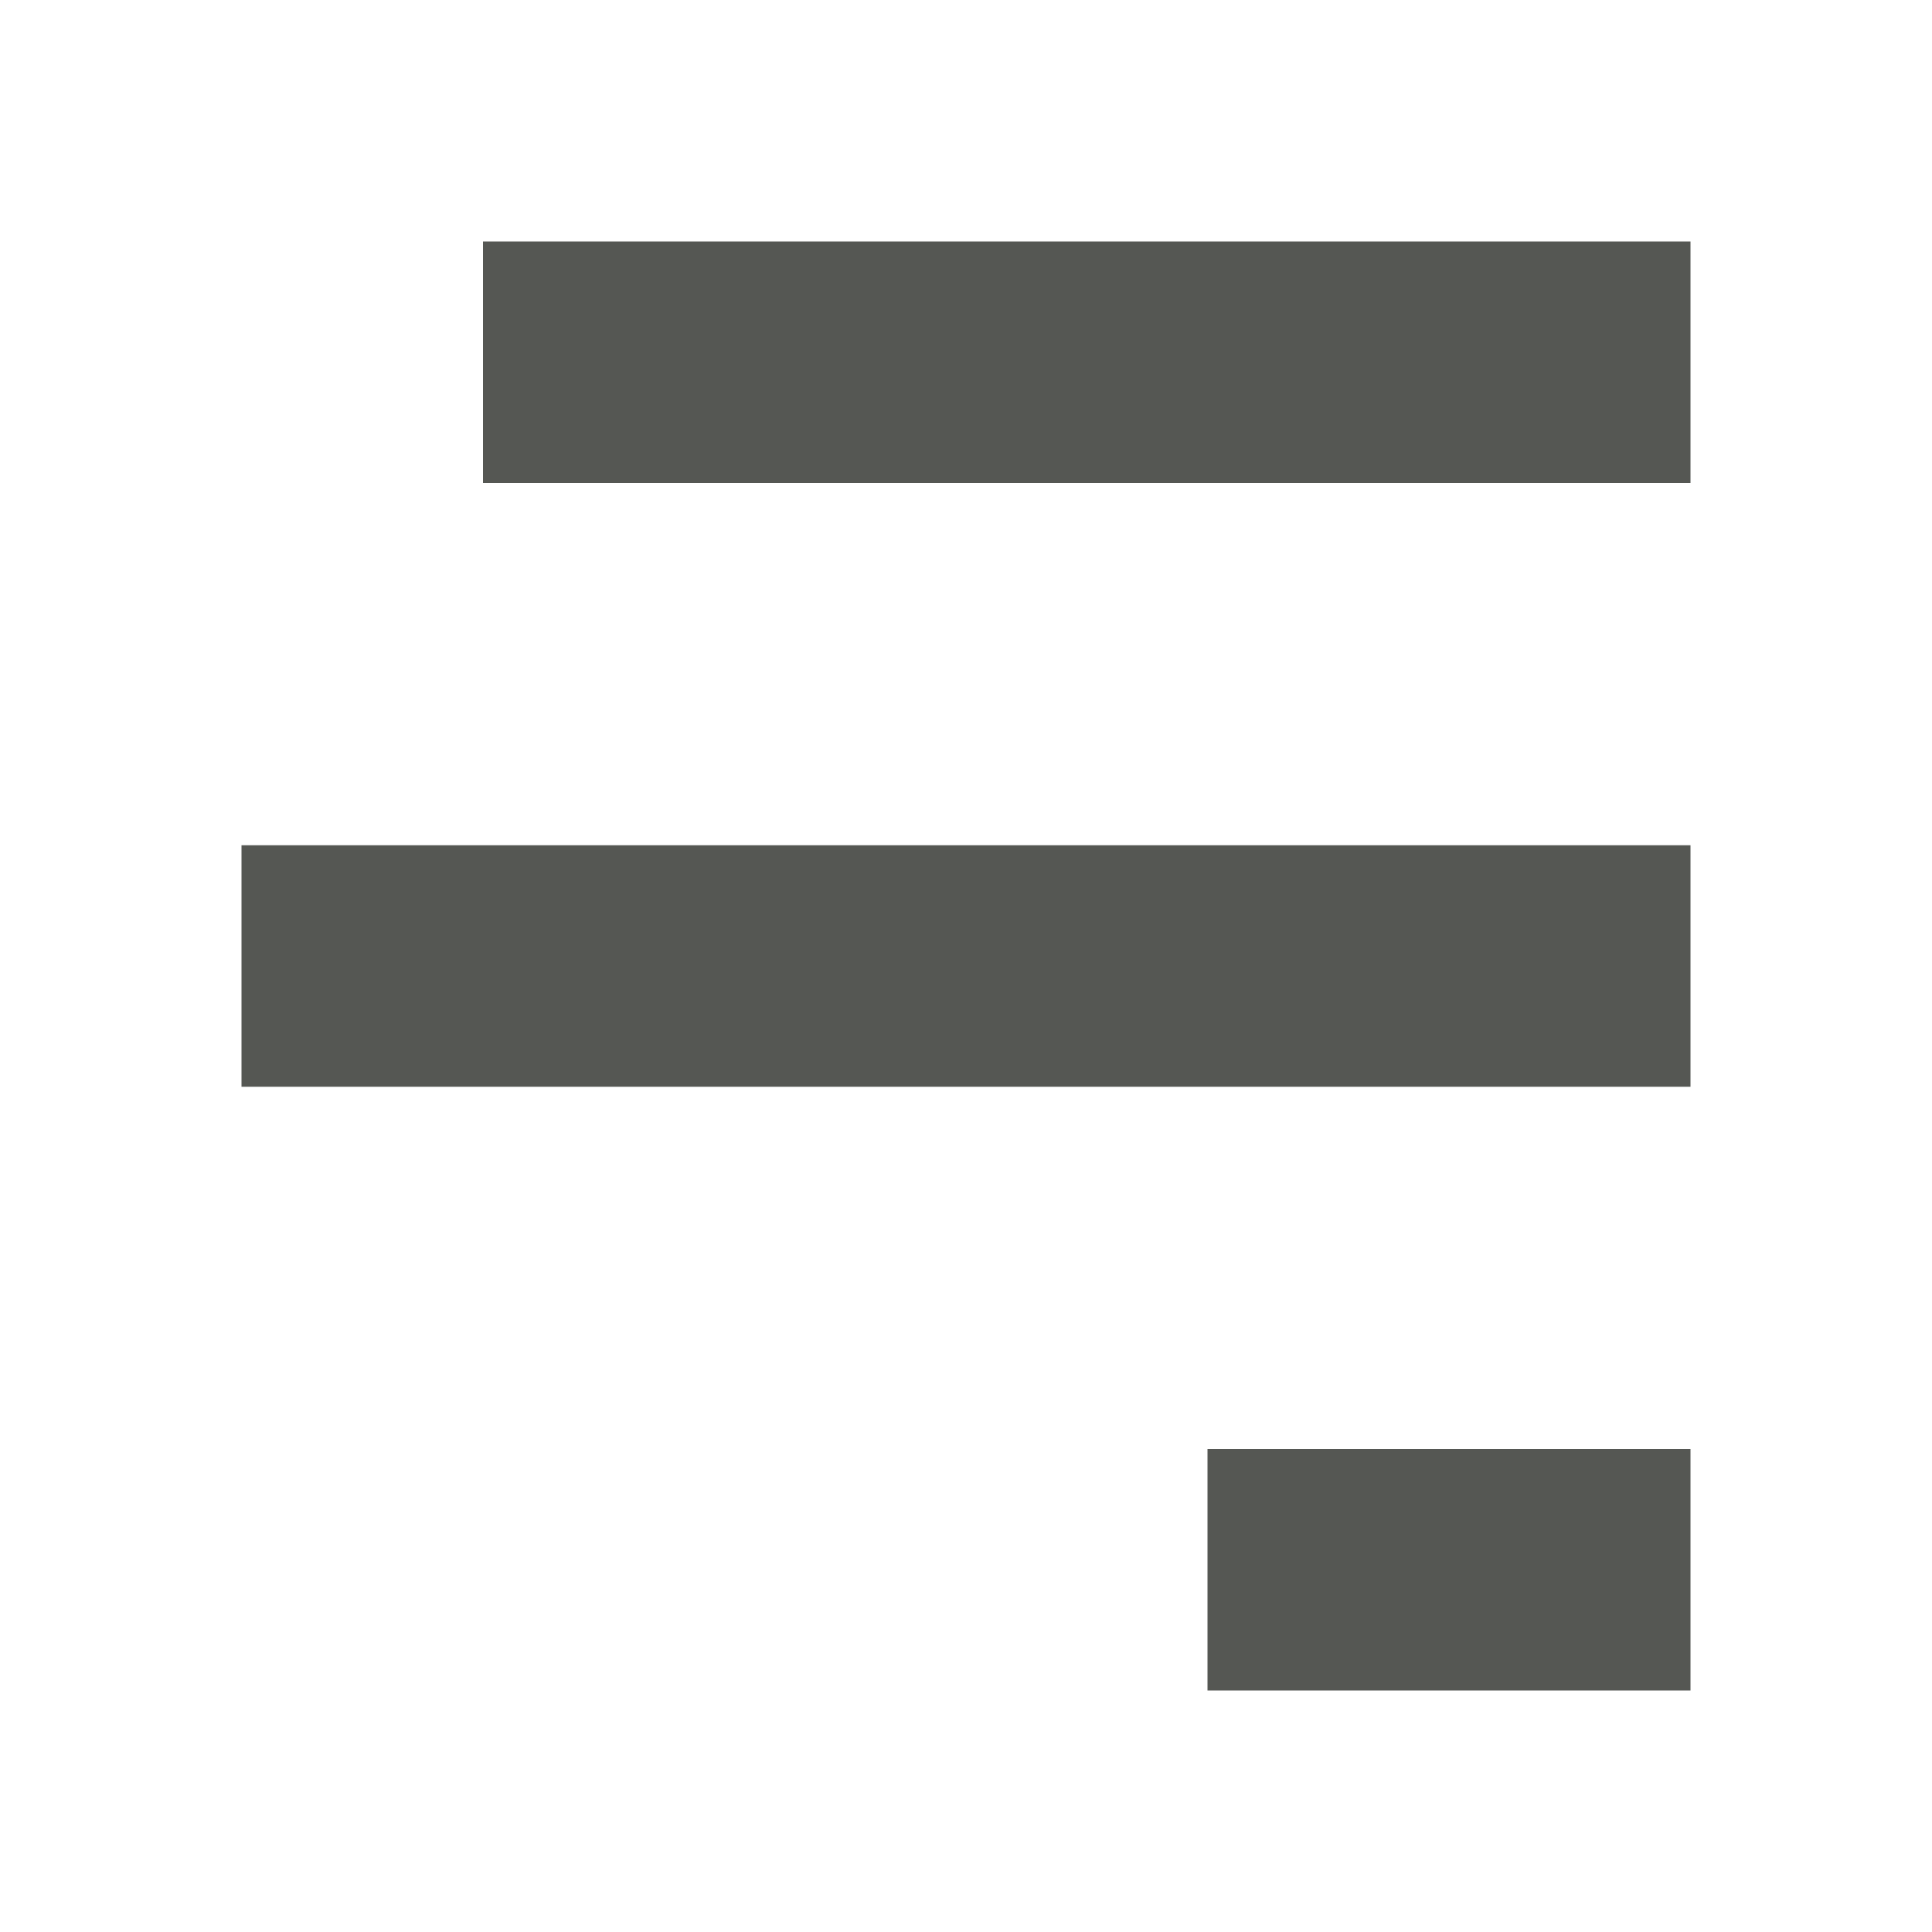 <?xml version="1.0" encoding="UTF-8"?>
<svg xmlns="http://www.w3.org/2000/svg" xmlns:xlink="http://www.w3.org/1999/xlink" width="24px" height="24px" viewBox="0 0 24 24" version="1.1">
<g id="surface1">
<path style=" stroke:none;fill-rule:nonzero;fill:rgb(33.333%,34.118%,32.549%);fill-opacity:1;" d="M 21 3 L 21 6 L 6 6 L 6 3 Z M 21 10.5 L 21 13.5 L 3 13.5 L 3 10.5 Z M 21 18 L 21 21 L 15 21 L 15 18 Z M 21 18 "/>
</g>
</svg>
